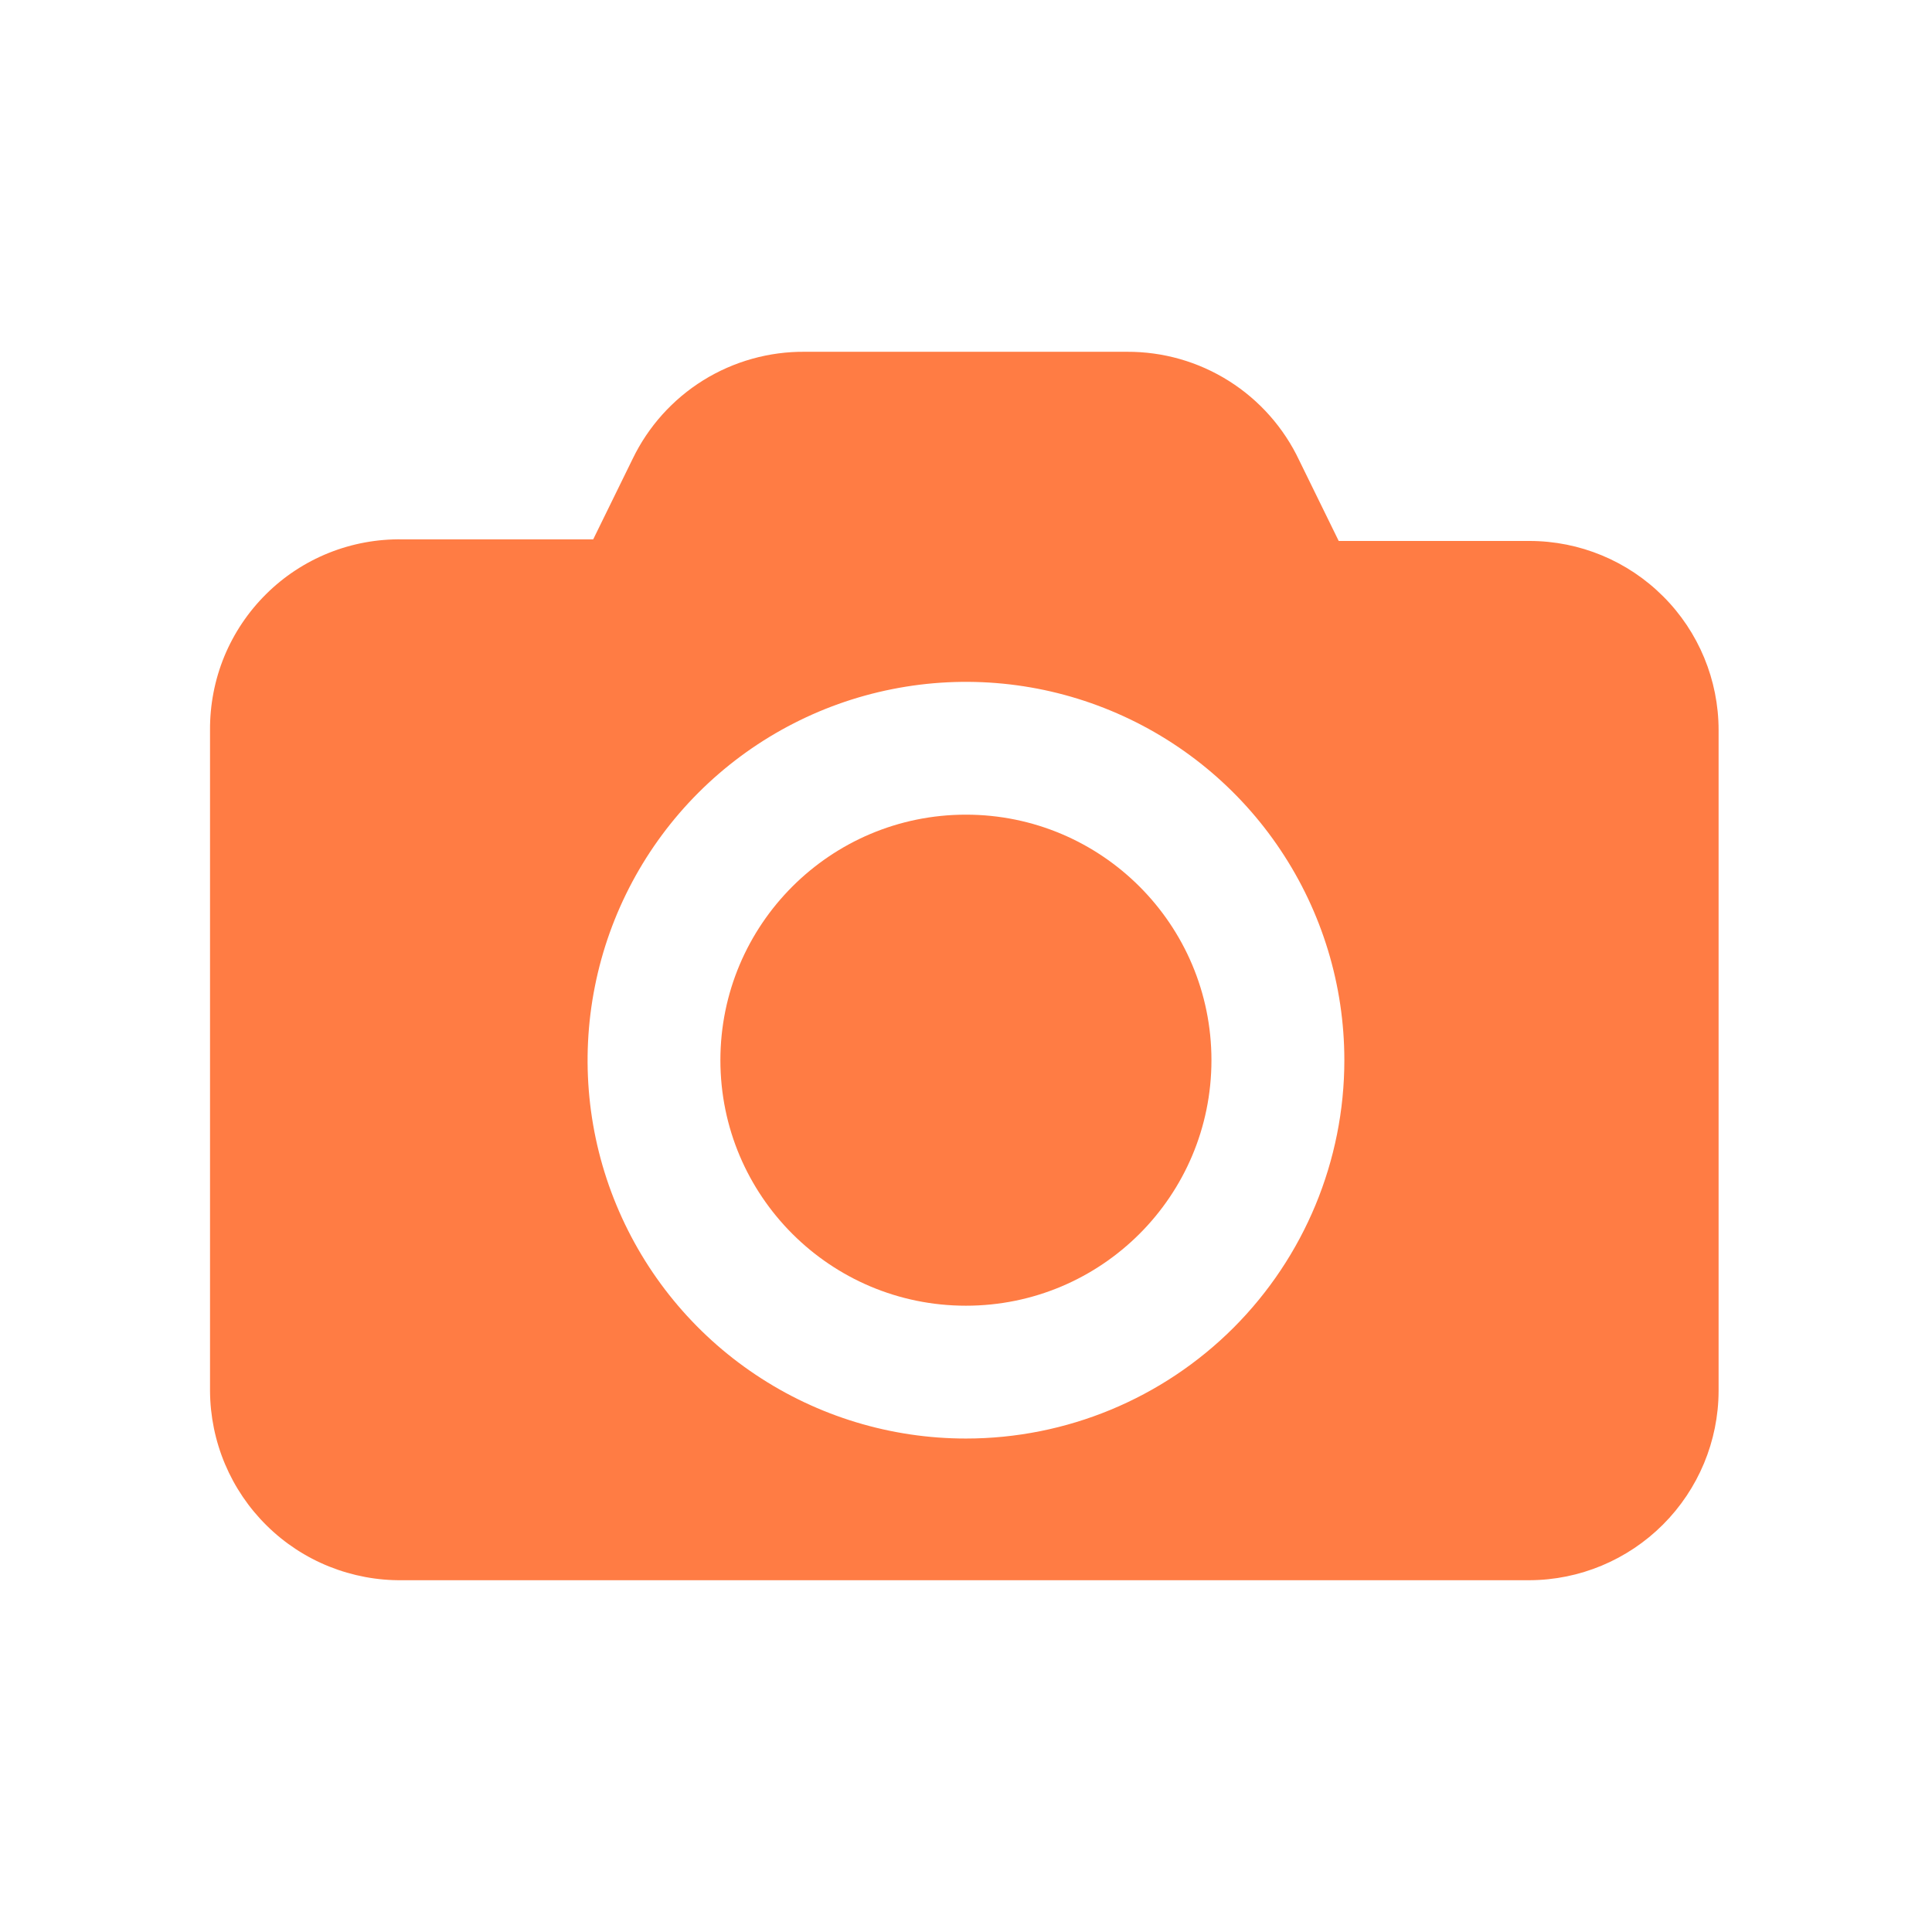 <svg width="24" height="24" viewBox="0 0 24 24" fill="none" xmlns="http://www.w3.org/2000/svg">
<path d="M19 6.72H16.63L16.14 5.72C15.949 5.315 15.646 4.972 15.267 4.733C14.887 4.493 14.448 4.368 13.999 4.37H9.999C9.553 4.366 9.115 4.489 8.736 4.724C8.357 4.96 8.053 5.298 7.859 5.7L7.369 6.7H4.999C4.686 6.695 4.374 6.752 4.083 6.869C3.792 6.986 3.527 7.16 3.305 7.381C3.082 7.602 2.906 7.865 2.786 8.155C2.667 8.445 2.607 8.757 2.609 9.07V17.28C2.611 17.592 2.674 17.9 2.795 18.187C2.916 18.474 3.093 18.735 3.315 18.953C3.537 19.172 3.8 19.344 4.089 19.46C4.379 19.576 4.688 19.634 4.999 19.63H19C19.622 19.628 20.218 19.379 20.658 18.939C21.098 18.499 21.347 17.903 21.349 17.28V9.07C21.349 8.447 21.102 7.849 20.661 7.409C20.221 6.968 19.623 6.72 19 6.72ZM11.999 17.87C11.07 17.87 10.161 17.595 9.388 17.078C8.615 16.562 8.013 15.828 7.657 14.969C7.301 14.11 7.208 13.165 7.39 12.253C7.571 11.342 8.019 10.504 8.676 9.847C9.333 9.19 10.171 8.742 11.082 8.561C11.994 8.379 12.939 8.472 13.798 8.828C14.657 9.184 15.391 9.786 15.907 10.559C16.424 11.332 16.7 12.241 16.7 13.17C16.7 14.417 16.204 15.612 15.323 16.494C14.441 17.375 13.246 17.87 11.999 17.87Z" fill="#FF7C44"/>
<path d="M11.999 16.22C13.684 16.22 15.049 14.855 15.049 13.17C15.049 11.486 13.684 10.12 11.999 10.12C10.315 10.12 8.949 11.486 8.949 13.17C8.949 14.855 10.315 16.22 11.999 16.22Z" fill="#FF7C44"/>
</svg>
